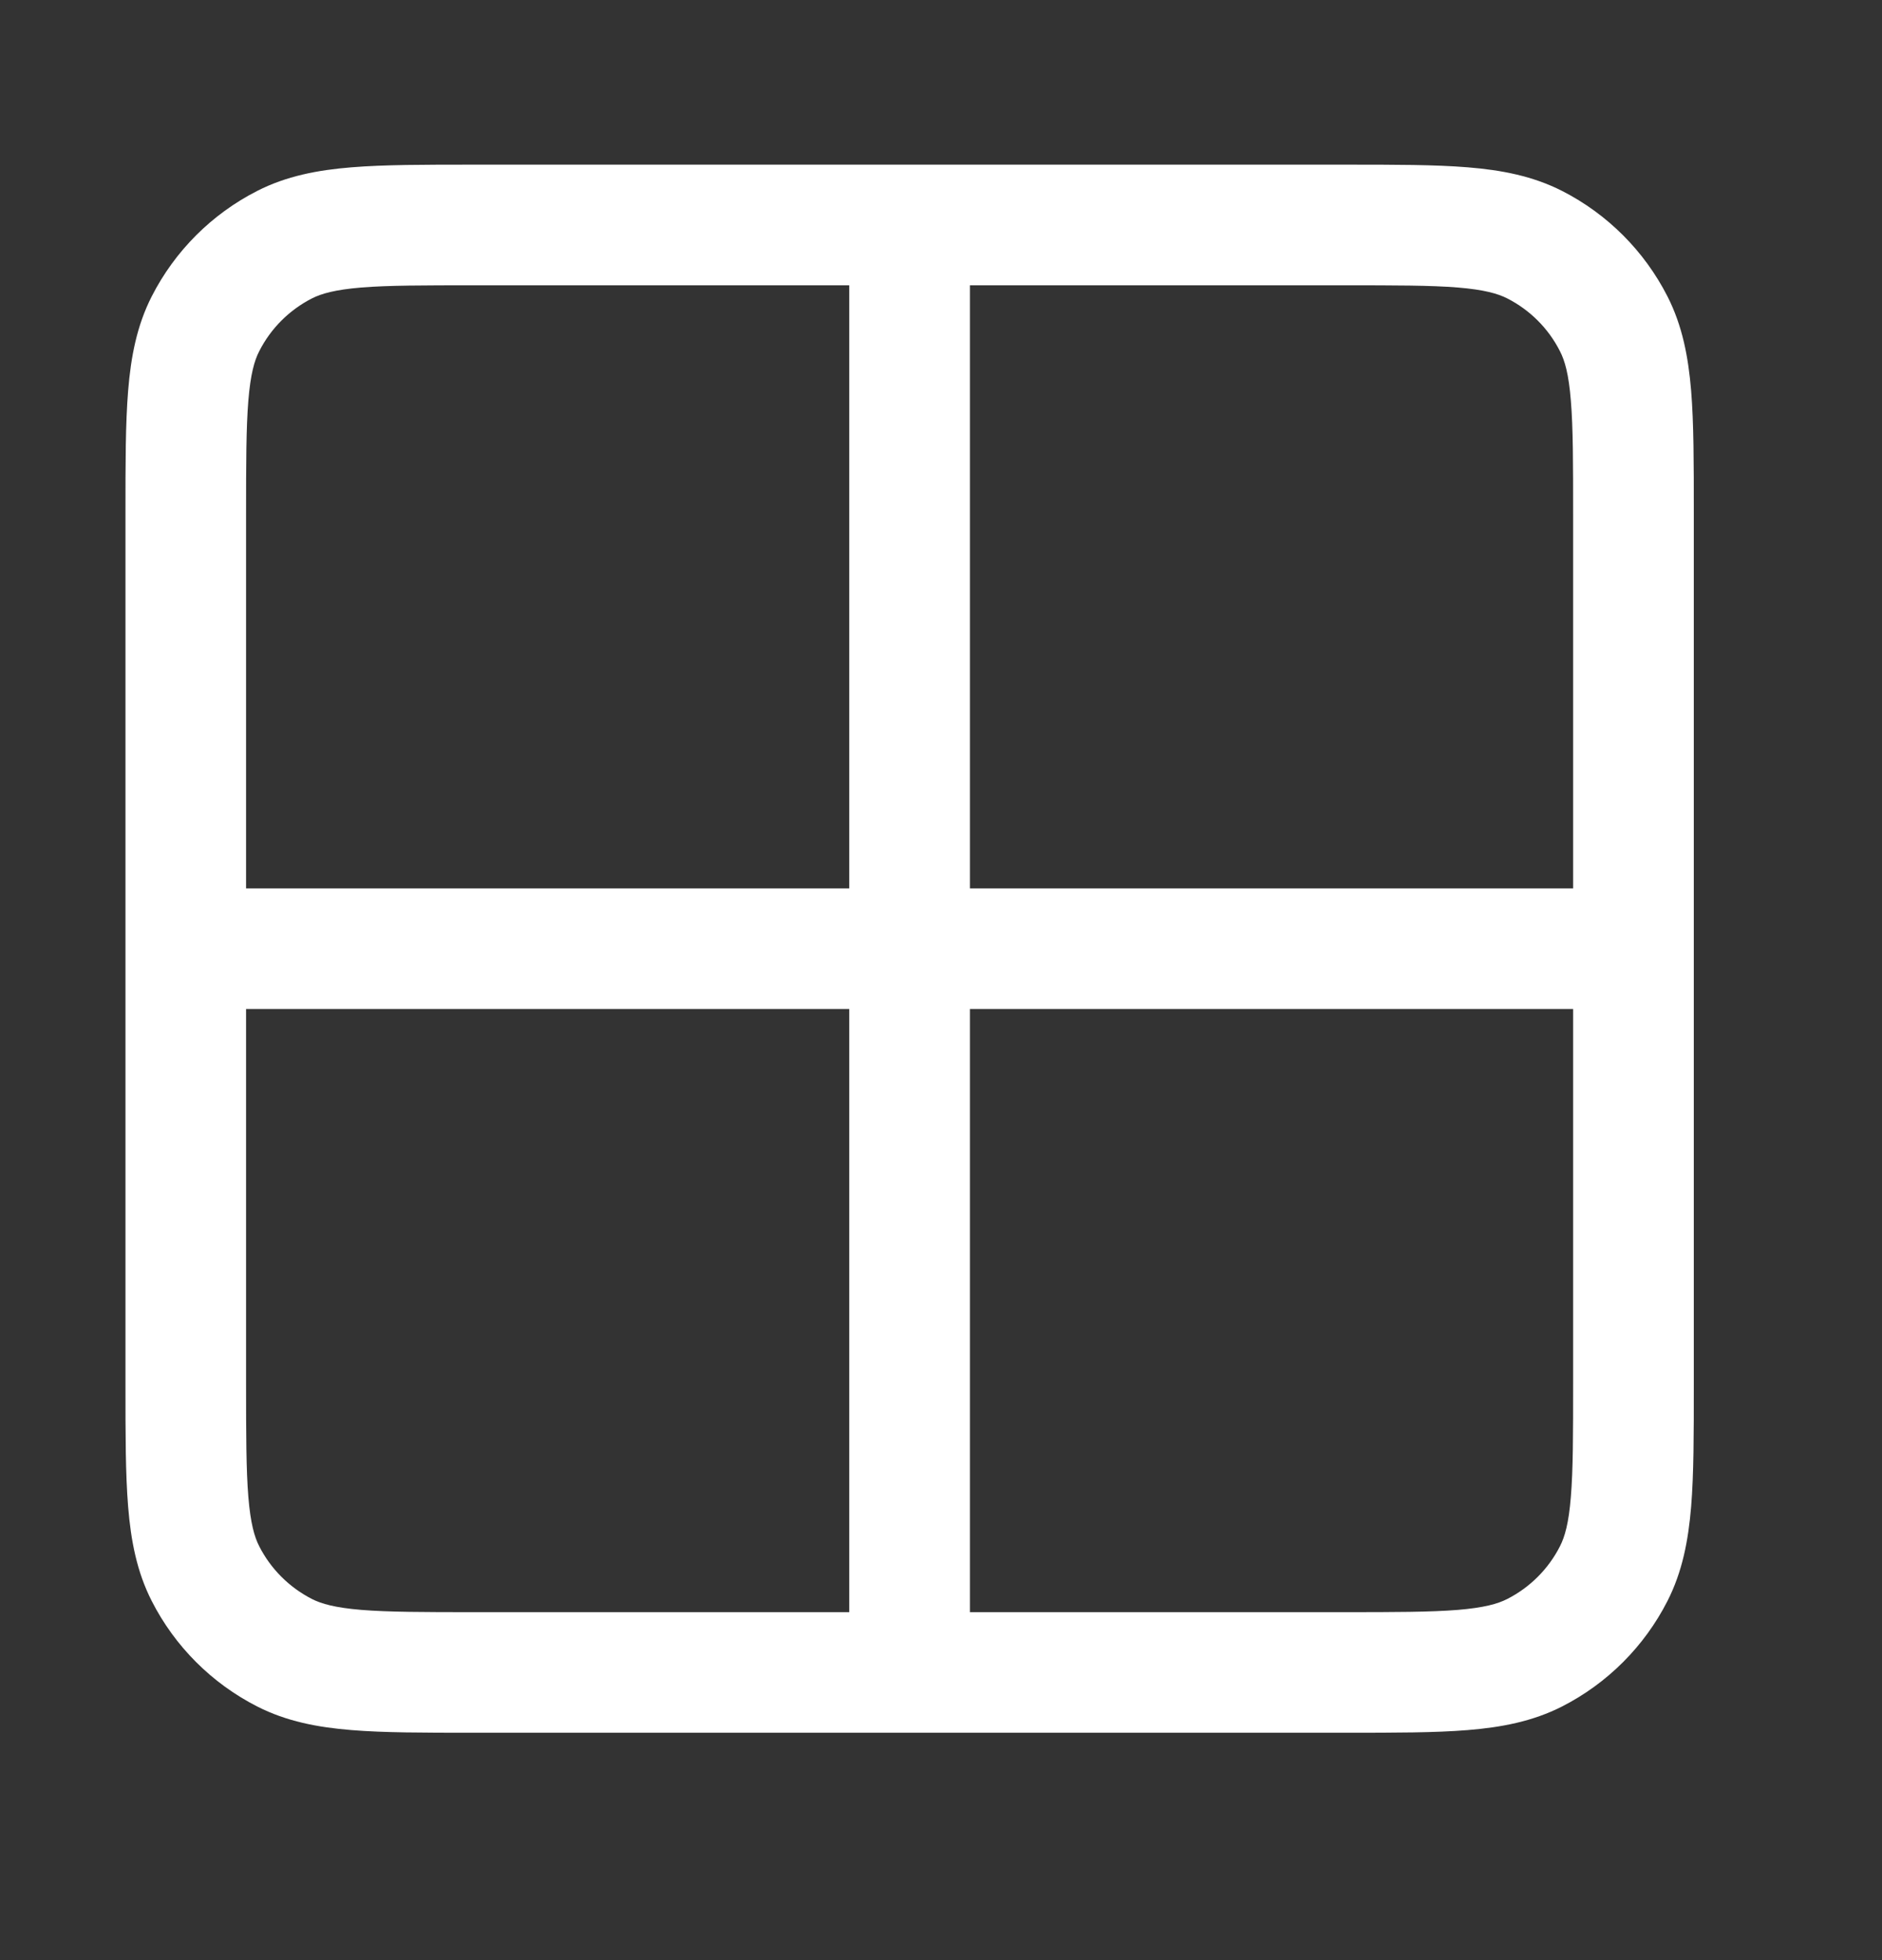 <svg width="24" height="25" viewBox="0 0 24 25" fill="none" xmlns="http://www.w3.org/2000/svg">
<rect x="0" y="0" width="24" height="25" fill="#333333" stroke="none"/>
<path fill-rule="evenodd" clip-rule="evenodd" d="M6.029 2.1H6.061H17.138H17.17C17.789 2.1 18.3 2.1 18.716 2.134C19.149 2.169 19.546 2.245 19.92 2.435C20.498 2.73 20.969 3.201 21.264 3.78C21.454 4.153 21.53 4.551 21.566 4.983C21.6 5.4 21.6 5.911 21.6 6.53V6.562V17.639V17.67C21.6 18.29 21.6 18.801 21.566 19.217C21.53 19.649 21.454 20.047 21.264 20.42C20.969 20.999 20.498 21.47 19.92 21.765C19.546 21.955 19.149 22.031 18.716 22.066C18.3 22.1 17.789 22.1 17.17 22.1H17.138H6.061H6.029C5.41 22.1 4.899 22.1 4.483 22.066C4.05 22.031 3.653 21.955 3.28 21.765C2.701 21.47 2.23 20.999 1.935 20.42C1.745 20.047 1.669 19.649 1.634 19.217C1.6 18.801 1.6 18.29 1.6 17.67V17.639V6.562V6.53C1.6 5.911 1.6 5.4 1.634 4.983C1.669 4.551 1.745 4.153 1.935 3.78C2.23 3.201 2.701 2.73 3.28 2.435C3.653 2.245 4.05 2.169 4.483 2.134C4.899 2.1 5.41 2.1 6.029 2.1ZM4.608 3.667C4.271 3.695 4.098 3.745 3.978 3.806C3.689 3.954 3.453 4.189 3.306 4.479C3.244 4.599 3.195 4.771 3.167 5.109C3.139 5.455 3.138 5.903 3.138 6.562V11.331H10.83V3.639H6.061C5.402 3.639 4.954 3.639 4.608 3.667ZM10.83 12.869H3.138V17.639C3.138 18.297 3.139 18.745 3.167 19.092C3.195 19.429 3.244 19.601 3.306 19.722C3.453 20.011 3.689 20.246 3.978 20.394C4.098 20.455 4.271 20.505 4.608 20.533C4.954 20.561 5.402 20.562 6.061 20.562H10.83V12.869ZM12.369 12.869H20.061V17.639C20.061 18.297 20.061 18.745 20.032 19.092C20.005 19.429 19.955 19.601 19.893 19.722C19.746 20.011 19.511 20.246 19.221 20.394C19.101 20.455 18.928 20.505 18.591 20.533C18.245 20.561 17.797 20.562 17.138 20.562H12.369V12.869ZM20.061 11.331H12.369V3.639H17.138C17.797 3.639 18.245 3.639 18.591 3.667C18.928 3.695 19.101 3.745 19.221 3.806C19.511 3.954 19.746 4.189 19.893 4.479C19.955 4.599 20.005 4.771 20.032 5.109C20.061 5.455 20.061 5.903 20.061 6.562V11.331Z" fill="white"/>
</svg>
